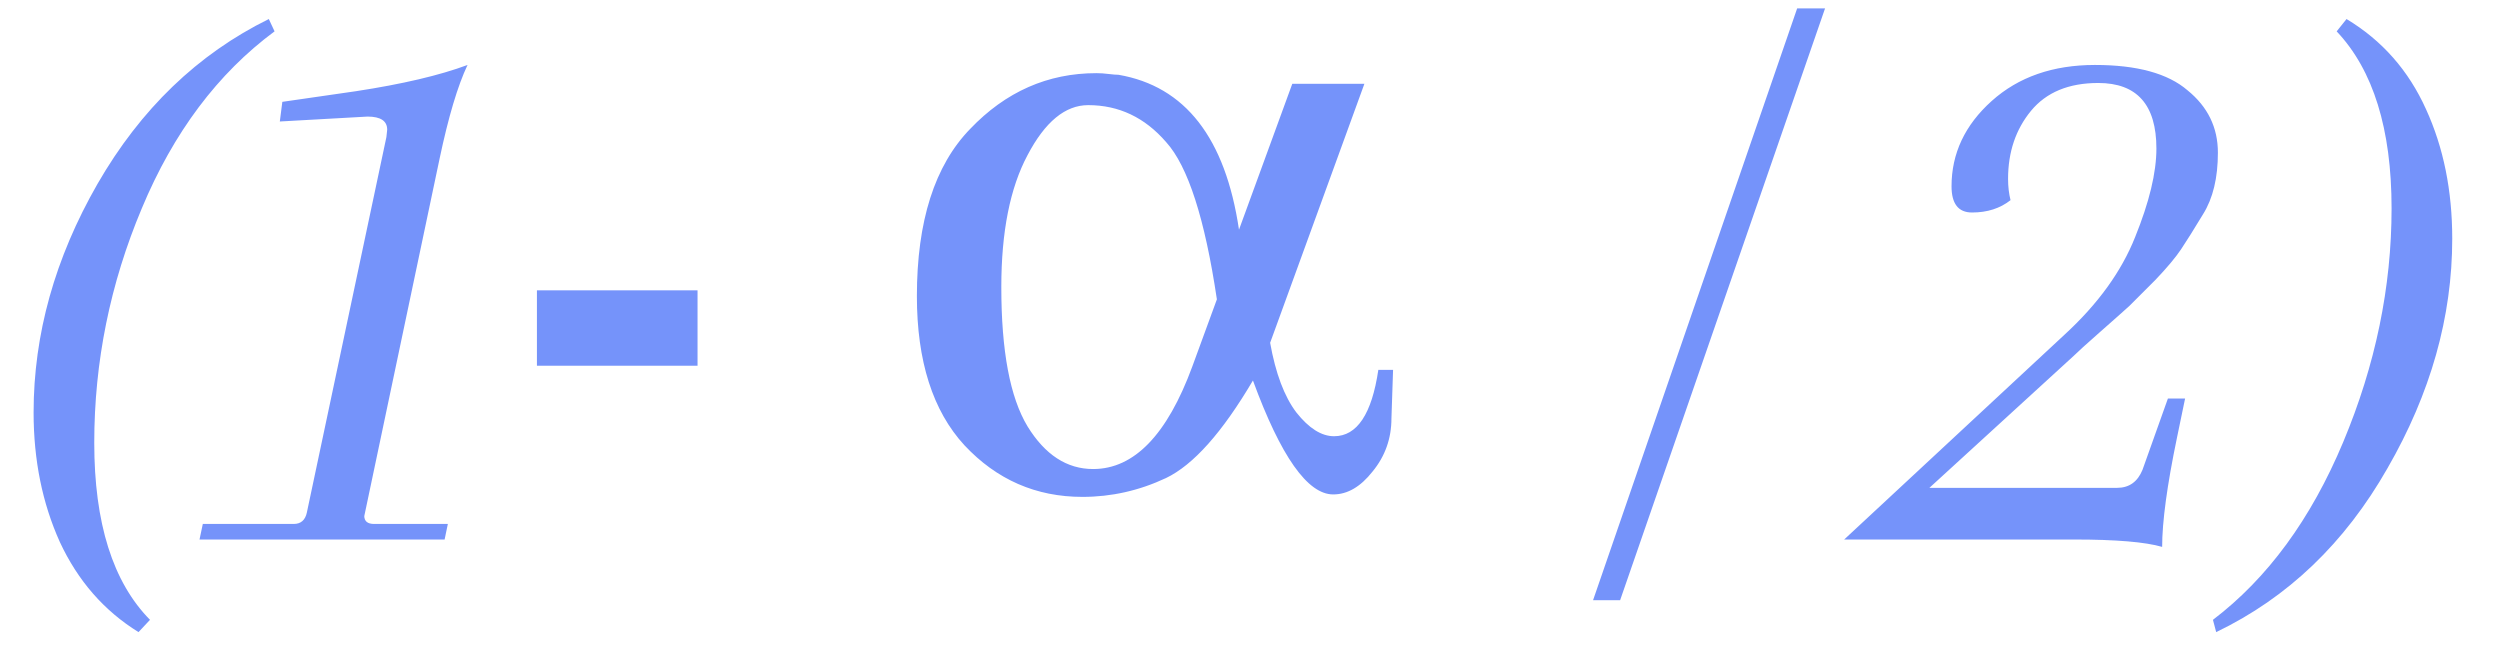 <svg width="57" height="15" viewBox="0 0 57 15" fill="none" xmlns="http://www.w3.org/2000/svg">
<path opacity="0.86" d="M6.26 0.715C4.965 1.674 3.955 3.02 3.233 4.751C2.51 6.47 2.149 8.252 2.149 10.096C2.149 11.927 2.573 13.273 3.42 14.132L3.158 14.412C2.373 13.927 1.775 13.241 1.364 12.357C0.965 11.472 0.766 10.488 0.766 9.404C0.766 7.623 1.252 5.885 2.224 4.191C3.208 2.484 4.51 1.232 6.129 0.434L6.26 0.715ZM8.81 3.125L8.828 2.957C8.828 2.758 8.679 2.658 8.38 2.658L6.38 2.77L6.437 2.322L8.118 2.079C9.177 1.917 10.024 1.718 10.66 1.481C10.436 1.954 10.224 2.664 10.024 3.611L8.193 12.301H6.866L8.81 3.125ZM8.324 11.684L8.305 11.759C8.305 11.883 8.38 11.946 8.529 11.946H10.211L10.137 12.301H4.549L4.624 11.946H6.698C6.86 11.946 6.96 11.858 6.997 11.684H8.324ZM15.904 6.62V8.339H12.242V6.62H15.904ZM31.108 1.911L28.959 7.816C29.084 8.514 29.283 9.043 29.557 9.404C29.844 9.766 30.13 9.946 30.417 9.946C30.94 9.946 31.277 9.442 31.426 8.433H31.762L31.725 9.535C31.725 9.996 31.582 10.401 31.295 10.75C31.021 11.099 30.722 11.273 30.398 11.273C29.813 11.273 29.202 10.407 28.567 8.675C27.869 9.859 27.209 10.6 26.586 10.899C25.976 11.186 25.34 11.329 24.68 11.329C23.621 11.329 22.724 10.937 21.989 10.152C21.267 9.367 20.905 8.233 20.905 6.751C20.905 5.044 21.31 3.773 22.12 2.939C22.93 2.091 23.889 1.668 24.998 1.668C25.085 1.668 25.178 1.674 25.278 1.687C25.378 1.699 25.453 1.705 25.502 1.705C27.022 1.967 27.938 3.144 28.249 5.237L29.464 1.911H31.108ZM27.745 6.825C27.471 4.982 27.084 3.786 26.586 3.238C26.1 2.677 25.509 2.397 24.811 2.397C24.288 2.397 23.827 2.777 23.428 3.537C23.029 4.284 22.83 5.287 22.83 6.545C22.83 8.003 23.029 9.062 23.428 9.722C23.827 10.37 24.325 10.694 24.923 10.694C25.857 10.694 26.611 9.915 27.184 8.358L27.745 6.825ZM36.939 13.684H36.322L40.975 0.192H41.611L36.939 13.684ZM47.84 1.892C47.167 1.892 46.656 2.104 46.307 2.527C45.958 2.951 45.784 3.468 45.784 4.078C45.784 4.253 45.803 4.415 45.84 4.564C45.603 4.751 45.311 4.845 44.962 4.845C44.65 4.845 44.495 4.645 44.495 4.247C44.495 3.499 44.8 2.851 45.41 2.303C46.021 1.755 46.806 1.481 47.765 1.481C48.724 1.481 49.428 1.674 49.877 2.06C50.337 2.434 50.568 2.907 50.568 3.48C50.568 4.054 50.456 4.521 50.231 4.882C50.02 5.231 49.852 5.499 49.727 5.686C49.602 5.872 49.409 6.103 49.148 6.377C48.886 6.639 48.687 6.838 48.55 6.975C48.413 7.1 48.188 7.299 47.877 7.573C47.566 7.847 47.366 8.028 47.279 8.115L43.99 11.123H48.269C48.544 11.123 48.737 10.986 48.849 10.712L49.428 9.087H49.82L49.634 9.984C49.409 11.067 49.297 11.896 49.297 12.469C48.911 12.357 48.245 12.301 47.298 12.301H42.047L47.073 7.629C47.833 6.931 48.369 6.19 48.681 5.405C49.004 4.608 49.166 3.935 49.166 3.387C49.166 2.39 48.724 1.892 47.84 1.892ZM50.455 14.132C51.7 13.185 52.691 11.834 53.426 10.077C54.161 8.32 54.528 6.545 54.528 4.751C54.528 2.945 54.111 1.599 53.276 0.715L53.501 0.434C54.31 0.92 54.915 1.606 55.313 2.49C55.712 3.362 55.911 4.346 55.911 5.443C55.911 7.224 55.419 8.968 54.435 10.675C53.463 12.382 52.161 13.628 50.529 14.412L50.455 14.132Z" fill="#6082FA"/>
</svg>
